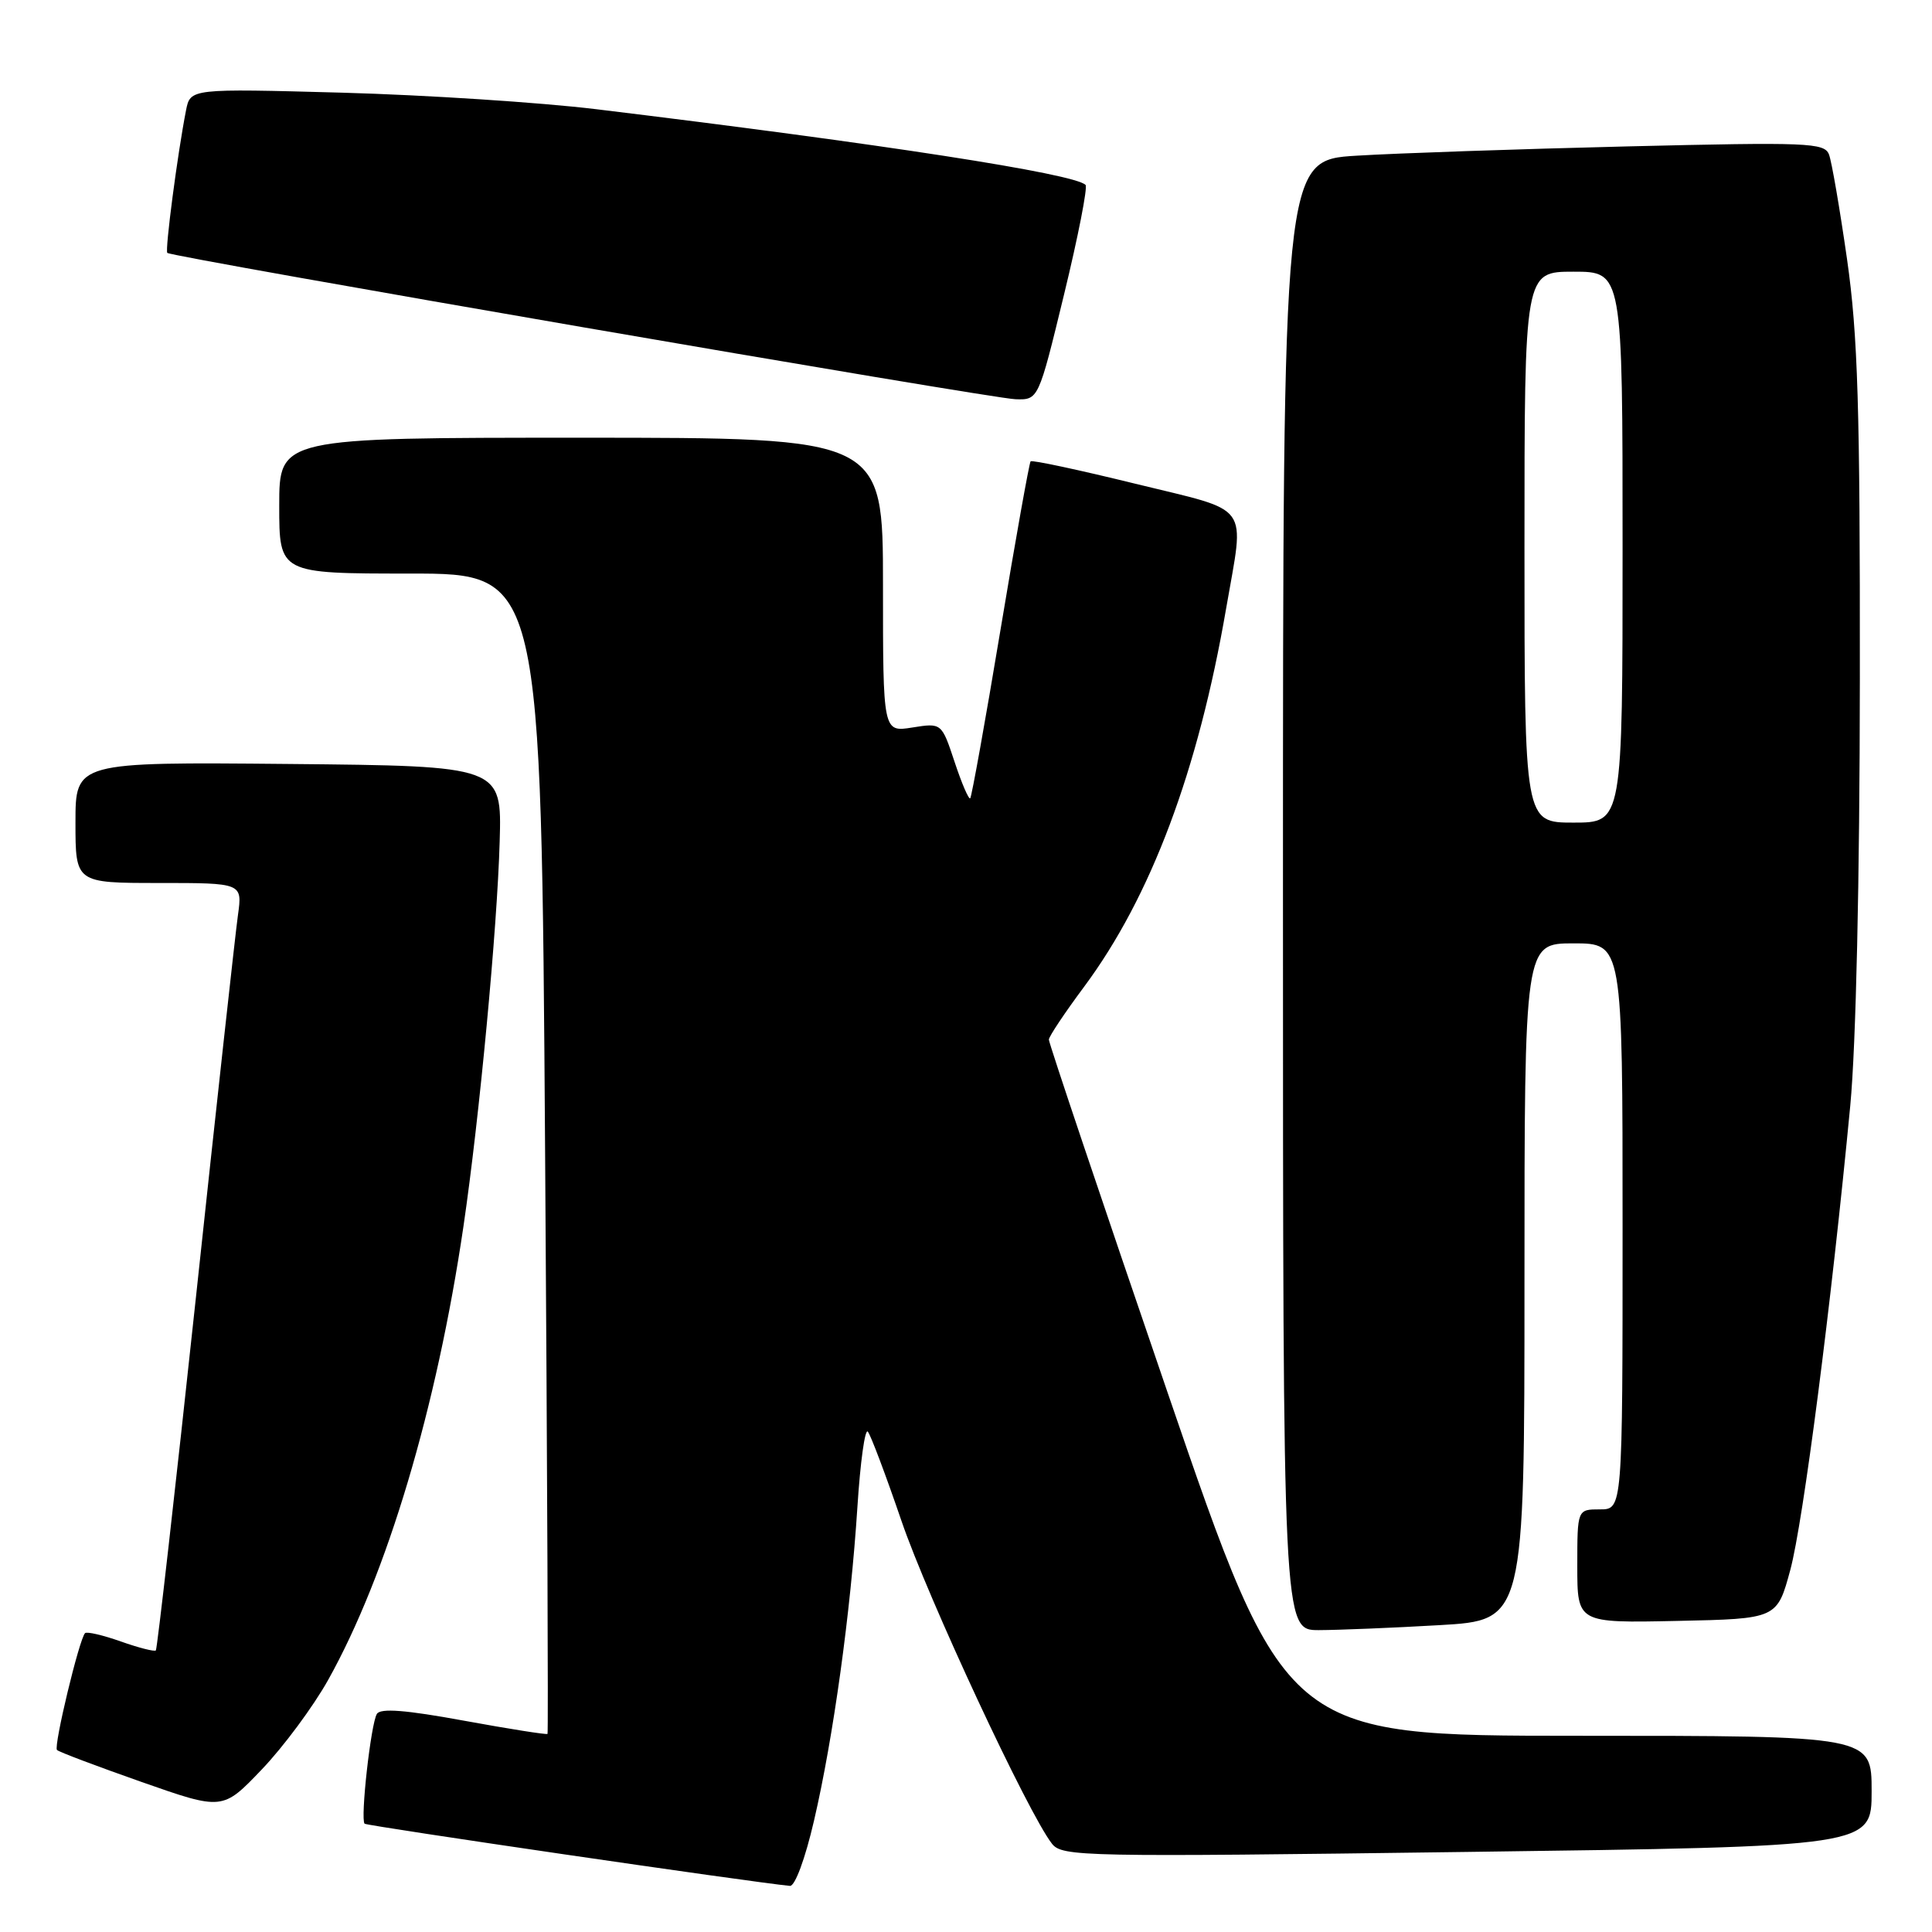 <?xml version="1.0" encoding="UTF-8" standalone="no"?>
<!DOCTYPE svg PUBLIC "-//W3C//DTD SVG 1.1//EN" "http://www.w3.org/Graphics/SVG/1.1/DTD/svg11.dtd" >
<svg xmlns="http://www.w3.org/2000/svg" xmlns:xlink="http://www.w3.org/1999/xlink" version="1.1" viewBox="0 0 256 256">
 <g >
 <path fill="currentColor"
d=" M 107.86 241.25 C 110.42 230.25 112.71 213.69 113.61 199.70 C 113.99 193.76 114.61 189.26 114.99 189.70 C 115.37 190.14 117.37 195.45 119.44 201.50 C 122.95 211.78 136.23 240.27 139.39 244.30 C 140.73 246.02 143.47 246.07 194.40 245.39 C 248.00 244.68 248.00 244.68 248.00 237.34 C 248.00 230.00 248.00 230.00 209.15 230.00 C 170.29 230.00 170.29 230.00 154.62 184.25 C 146.00 159.09 138.96 138.16 138.98 137.75 C 138.99 137.34 141.09 134.19 143.65 130.75 C 152.49 118.85 158.76 102.17 162.47 80.62 C 164.92 66.42 166.01 67.92 150.45 64.10 C 143.00 62.27 136.75 60.93 136.56 61.13 C 136.38 61.34 134.58 71.38 132.57 83.46 C 130.56 95.54 128.75 105.58 128.56 105.78 C 128.36 105.97 127.43 103.80 126.49 100.96 C 124.77 95.78 124.77 95.78 120.88 96.40 C 117.00 97.02 117.00 97.02 117.00 77.51 C 117.00 58.00 117.00 58.00 77.00 58.00 C 37.00 58.00 37.00 58.00 37.00 67.00 C 37.00 76.00 37.00 76.00 54.36 76.00 C 71.71 76.00 71.71 76.00 72.23 152.75 C 72.52 194.96 72.66 229.61 72.55 229.75 C 72.43 229.88 67.45 229.09 61.48 228.00 C 53.75 226.58 50.42 226.32 49.94 227.10 C 49.14 228.38 47.73 241.06 48.31 241.65 C 48.62 241.95 99.62 249.41 104.67 249.89 C 105.34 249.95 106.69 246.30 107.86 241.25 Z  M 43.47 222.62 C 51.27 208.67 57.87 186.56 61.41 162.50 C 63.53 148.06 65.88 123.09 66.21 111.50 C 66.50 101.50 66.50 101.50 38.25 101.23 C 10.00 100.97 10.00 100.97 10.00 108.98 C 10.00 117.00 10.00 117.00 21.06 117.00 C 32.12 117.00 32.12 117.00 31.53 121.25 C 31.20 123.59 28.69 146.39 25.96 171.92 C 23.22 197.46 20.83 218.50 20.65 218.69 C 20.46 218.87 18.37 218.34 16.00 217.50 C 13.63 216.66 11.50 216.17 11.27 216.40 C 10.50 217.17 7.08 231.41 7.55 231.88 C 7.80 232.14 12.85 234.04 18.76 236.12 C 29.50 239.89 29.50 239.89 34.69 234.46 C 37.55 231.47 41.50 226.14 43.47 222.62 Z  M 190.75 215.34 C 202.00 214.69 202.00 214.69 202.00 169.85 C 202.00 125.00 202.00 125.00 208.50 125.00 C 215.00 125.00 215.00 125.00 215.00 162.50 C 215.00 200.00 215.00 200.00 212.00 200.00 C 209.00 200.00 209.00 200.00 209.00 207.53 C 209.00 215.06 209.00 215.06 222.24 214.78 C 235.47 214.50 235.47 214.50 237.23 208.00 C 238.93 201.68 242.66 172.83 245.17 146.50 C 245.93 138.52 246.42 116.69 246.44 90.00 C 246.47 53.89 246.18 44.43 244.74 34.33 C 243.78 27.64 242.71 21.40 242.35 20.47 C 241.75 18.91 239.57 18.82 215.60 19.40 C 201.24 19.75 185.11 20.30 179.75 20.63 C 170.00 21.22 170.00 21.22 170.00 118.61 C 170.00 216.00 170.00 216.00 174.75 216.00 C 177.36 215.99 184.56 215.70 190.75 215.34 Z  M 140.99 39.03 C 142.86 31.34 144.14 24.81 143.84 24.50 C 142.33 23.00 116.96 19.08 79.00 14.47 C 71.58 13.57 56.44 12.59 45.36 12.28 C 25.22 11.73 25.22 11.73 24.65 14.62 C 23.53 20.30 21.84 33.18 22.17 33.51 C 22.73 34.07 131.27 52.80 134.55 52.90 C 137.60 53.00 137.60 53.00 140.99 39.03 Z  M 202.00 72.50 C 202.00 36.00 202.00 36.00 208.50 36.00 C 215.00 36.00 215.00 36.00 215.00 72.50 C 215.00 109.00 215.00 109.00 208.50 109.00 C 202.00 109.00 202.00 109.00 202.00 72.50 Z "/>
</g>
</svg>